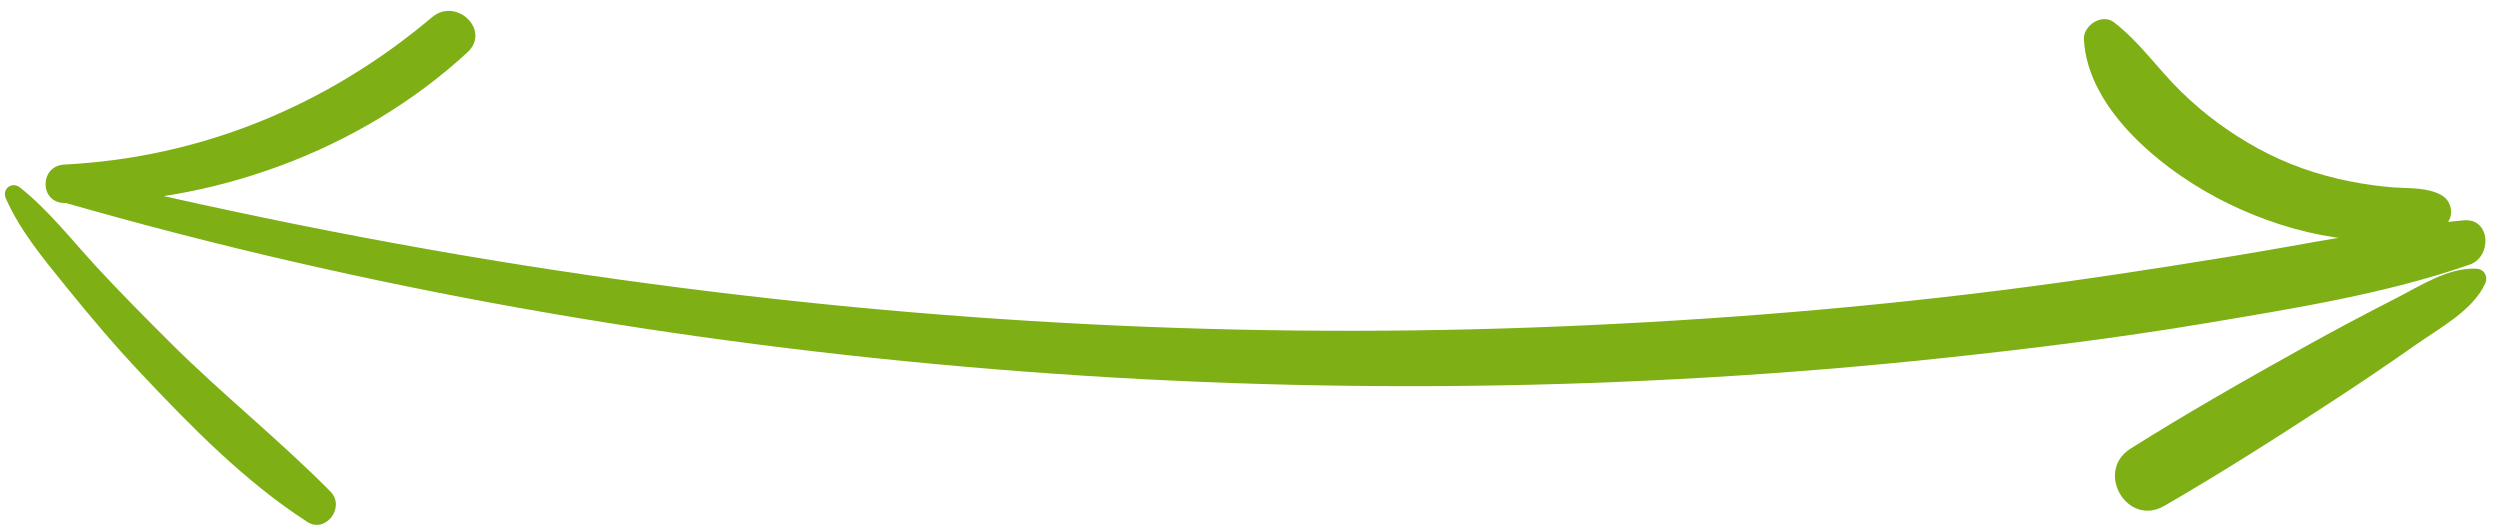 <svg width="181" height="38" viewBox="0 0 181 38" fill="none" xmlns="http://www.w3.org/2000/svg">
<path d="M4.483 14.617C26.541 20.959 49.232 24.884 72.114 26.741C94.951 28.596 117.934 28.341 140.719 25.916C147.086 25.239 153.46 24.449 159.779 23.388C166.146 22.317 172.695 21.276 178.809 19.157C180.441 18.589 180.331 15.768 178.371 15.952C172.743 16.471 167.161 17.645 161.586 18.554C155.959 19.473 150.319 20.337 144.662 21.043C133.443 22.443 122.169 23.307 110.872 23.713C88.117 24.532 65.351 23.214 42.826 19.953C30.13 18.115 17.51 15.616 5.045 12.608C3.73 12.288 3.182 14.242 4.483 14.617Z" fill="#7EAF15"/>
<path d="M176.793 14.149C175.765 13.553 174.47 13.652 173.308 13.569C172.24 13.491 171.199 13.34 170.15 13.133C167.798 12.669 165.552 11.889 163.452 10.734C161.411 9.612 159.6 8.277 157.932 6.655C156.248 5.017 154.92 3.047 153.048 1.612C152.178 0.944 150.822 1.85 150.874 2.85C151.153 8.132 156.958 12.624 161.356 14.752C163.783 15.929 166.353 16.777 169.024 17.18C171.325 17.529 175.226 17.993 177.069 16.268C177.705 15.668 177.53 14.578 176.793 14.149Z" fill="#7EAF15"/>
<path d="M179.29 19.454C177.242 19.354 175.159 20.734 173.393 21.634C171.18 22.762 168.996 23.926 166.825 25.132C162.583 27.489 158.368 29.892 154.263 32.472C151.64 34.12 154 38.189 156.703 36.622C160.906 34.19 164.995 31.578 169.054 28.924C171.047 27.625 173.007 26.293 174.954 24.926C176.652 23.733 179.017 22.482 179.92 20.544C180.156 20.041 179.877 19.483 179.29 19.454Z" fill="#7EAF15"/>
<path d="M4.65 14.697C15.213 14.891 26.075 10.947 33.841 3.791C35.571 2.198 33.036 -0.233 31.28 1.247C23.696 7.638 14.61 11.408 4.65 11.914C2.858 12.008 2.836 14.665 4.65 14.697Z" fill="#7EAF15"/>
<path d="M0.423 14.365C1.465 16.729 3.149 18.731 4.765 20.734C6.508 22.891 8.303 25.016 10.208 27.035C13.888 30.937 17.711 34.848 22.235 37.779C23.588 38.657 25.026 36.706 23.932 35.596C20.239 31.859 16.117 28.576 12.389 24.868C10.561 23.049 8.744 21.221 6.995 19.328C5.194 17.377 3.539 15.242 1.452 13.578C0.861 13.107 0.121 13.678 0.423 14.365Z" fill="#7EAF15"/>
</svg>
